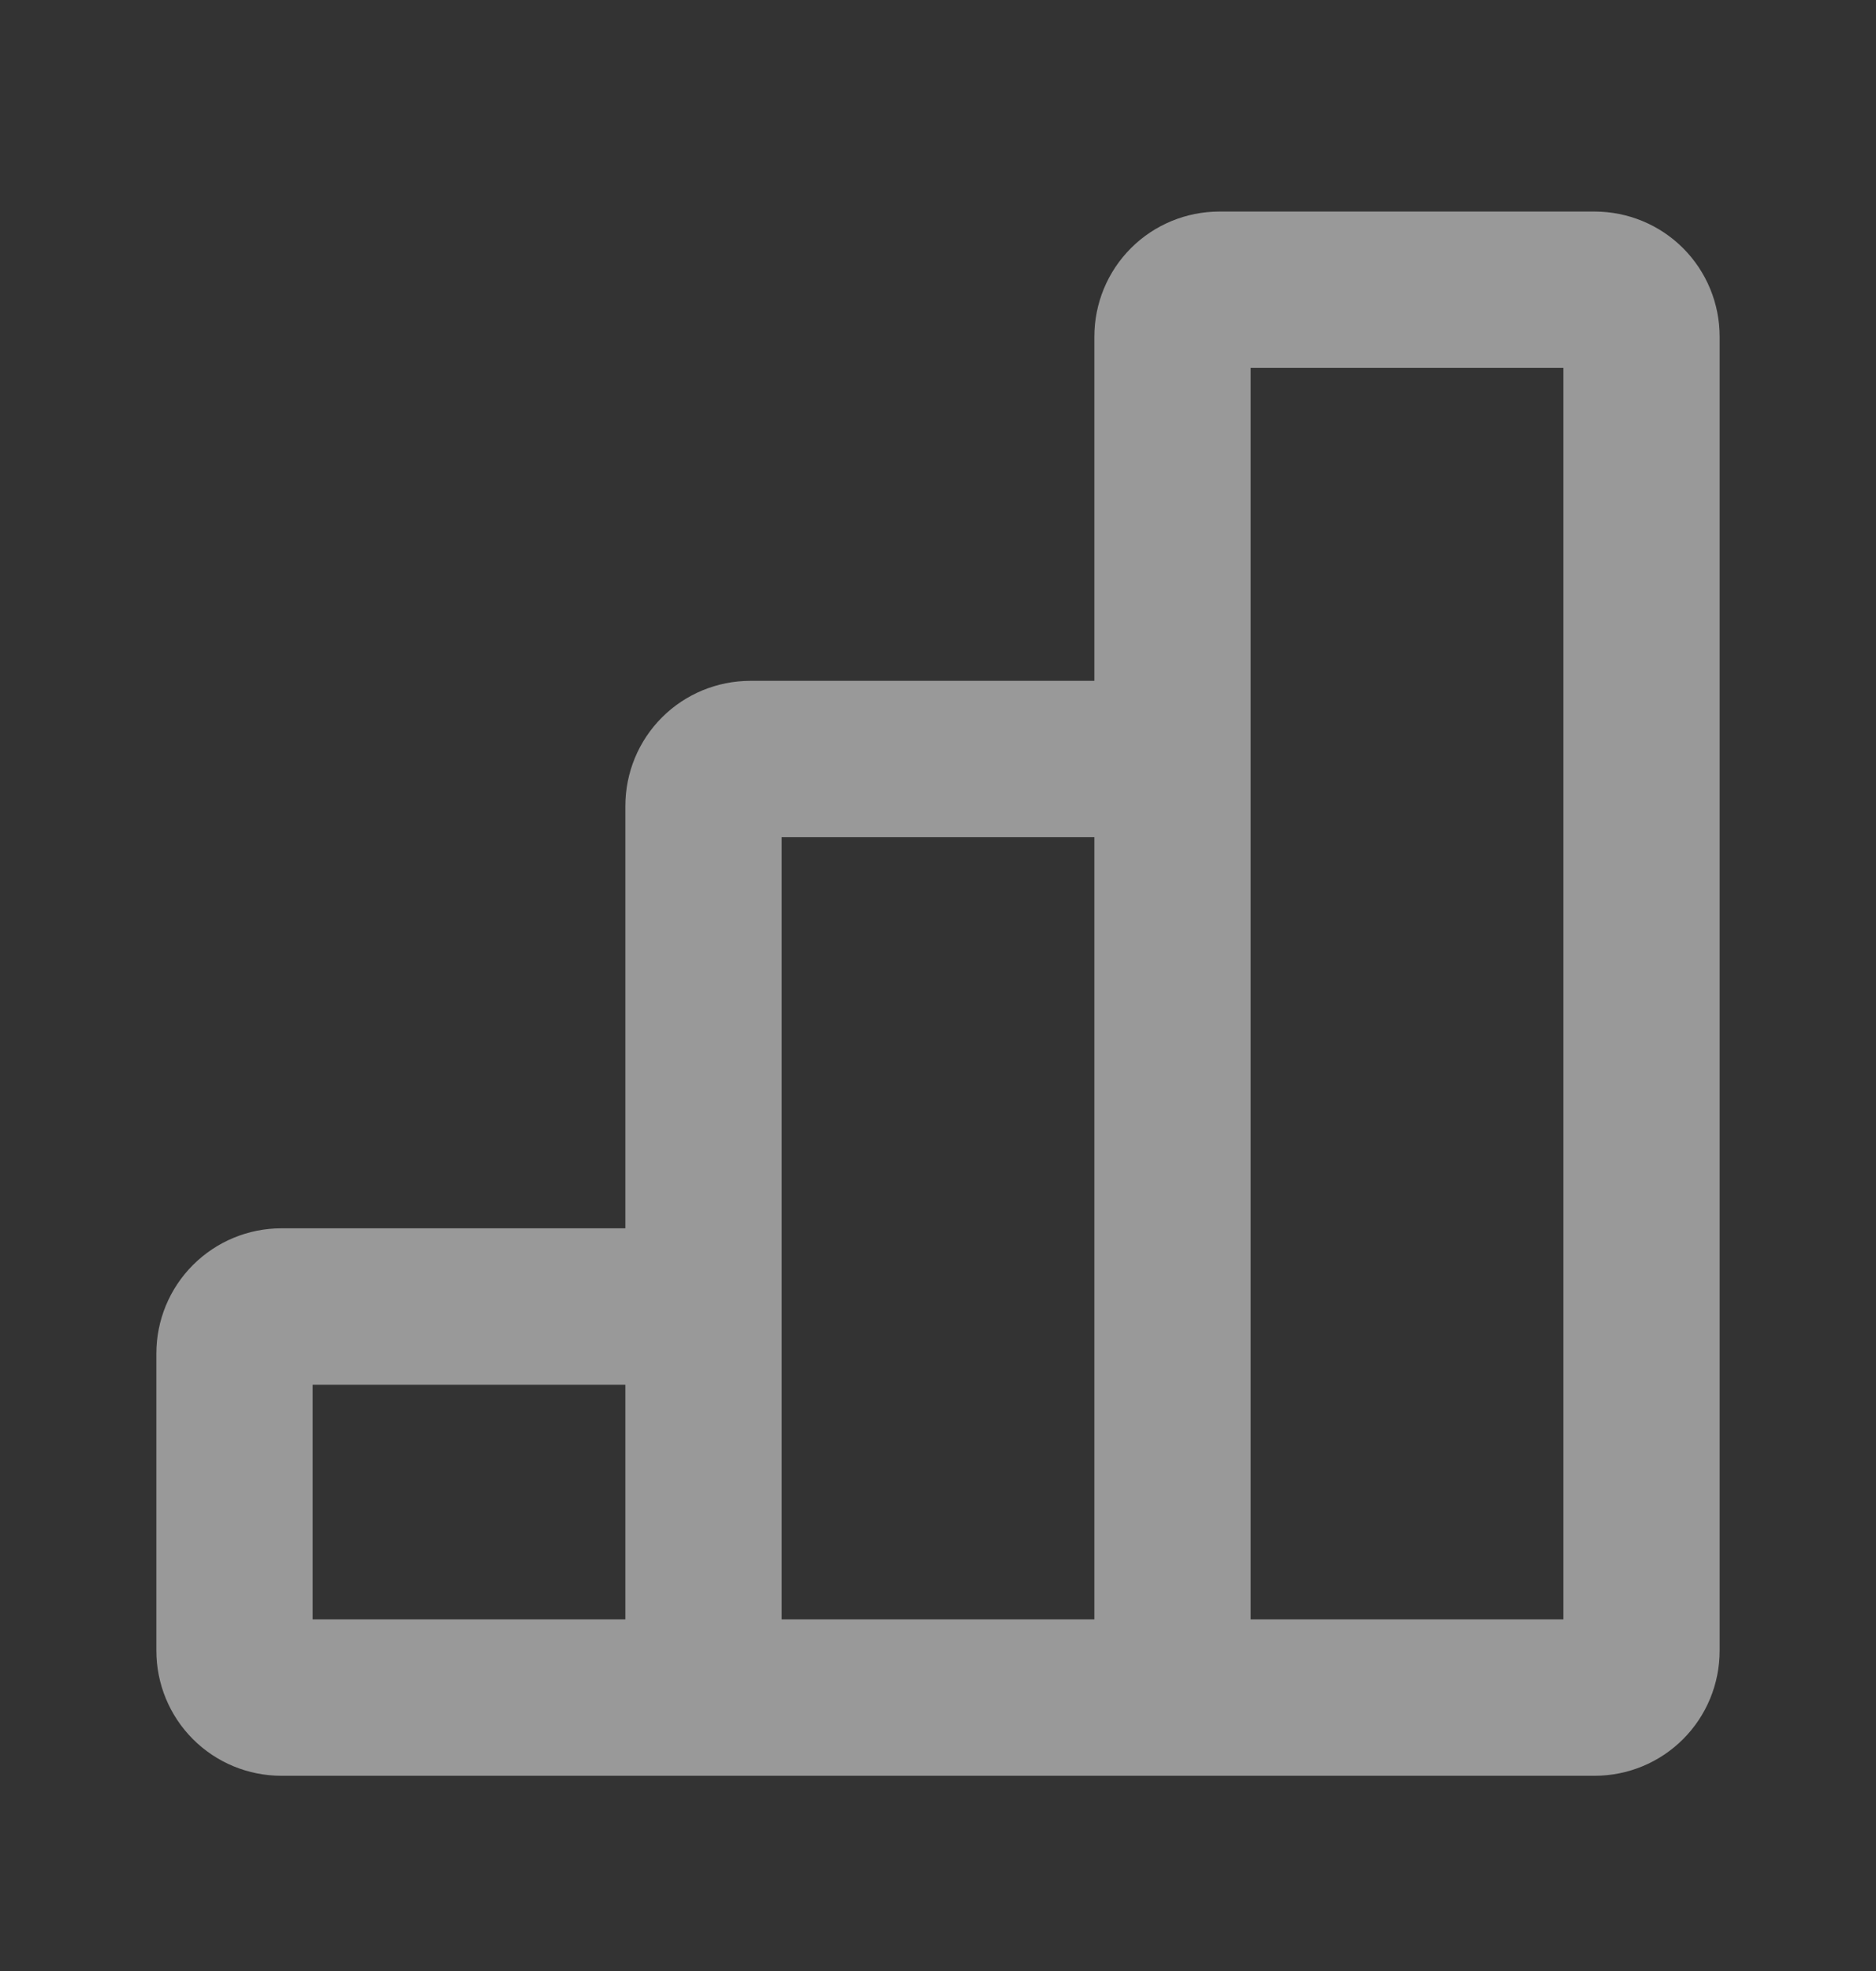 <svg width="20" height="21" viewBox="0 0 20 21" fill="none" xmlns="http://www.w3.org/2000/svg">
<rect x="0" y="0" width="20" height="21" fill="#333333" stroke="none"/>
<g id="Icon / Reports">
<path id="Union" fill-rule="evenodd" clip-rule="evenodd" d="M13 2.254C12.646 2.254 12.307 2.394 12.057 2.644C11.807 2.894 11.667 3.233 11.667 3.587V7.254H8C7.646 7.254 7.307 7.394 7.057 7.644C6.807 7.894 6.667 8.233 6.667 8.587V13.087H3C2.646 13.087 2.307 13.228 2.057 13.478C1.807 13.728 1.667 14.067 1.667 14.42V17.587C1.667 17.941 1.807 18.28 2.057 18.53C2.307 18.78 2.646 18.92 3 18.92H17C17.354 18.92 17.693 18.78 17.943 18.53C18.193 18.28 18.333 17.941 18.333 17.587V3.587C18.333 3.233 18.193 2.894 17.943 2.644C17.693 2.394 17.354 2.254 17 2.254H13ZM8.333 8.92H11.667V17.254H8.333V8.92ZM16.667 17.254H13.333V3.92H16.667V17.254ZM6.667 14.754V17.254H3.333V14.754H6.667Z" fill="white" fill-opacity="0.5"/>
</g>
</svg>
